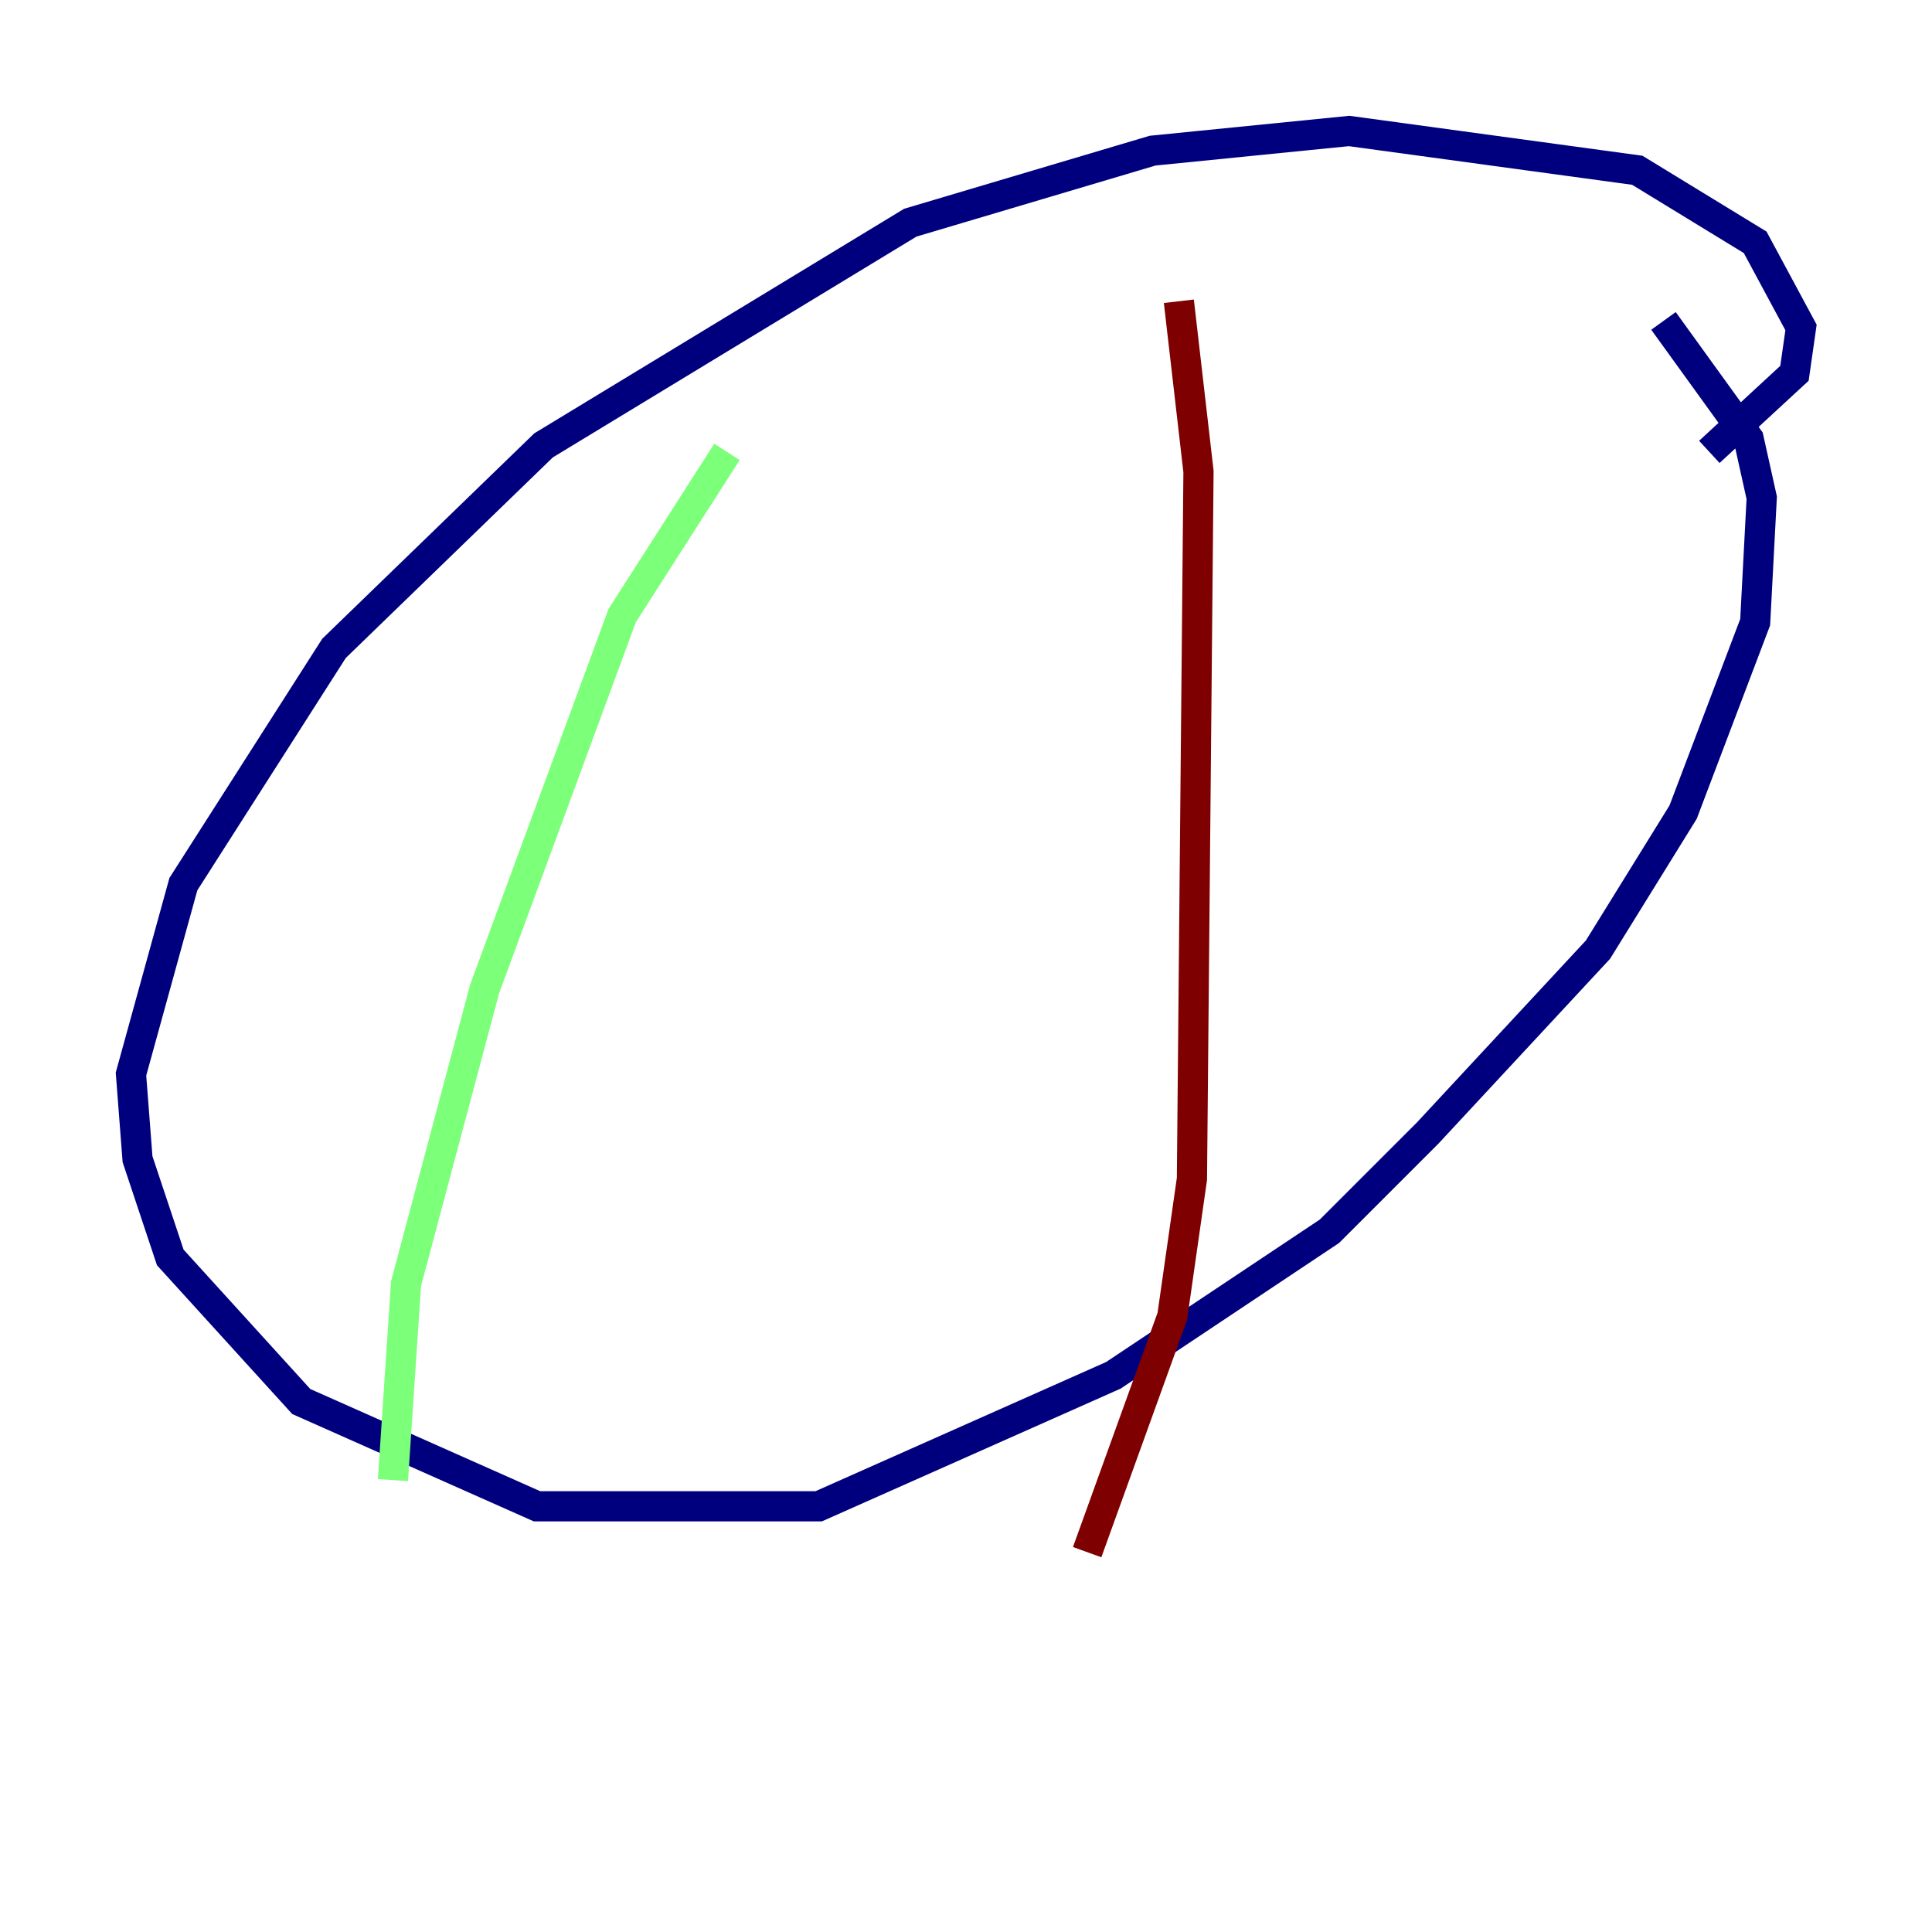 <?xml version="1.0" encoding="utf-8" ?>
<svg baseProfile="tiny" height="128" version="1.2" viewBox="0,0,128,128" width="128" xmlns="http://www.w3.org/2000/svg" xmlns:ev="http://www.w3.org/2001/xml-events" xmlns:xlink="http://www.w3.org/1999/xlink"><defs /><polyline fill="none" points="113.248,29.939 118.888,24.732 119.322,21.695 116.285,16.054 108.475,11.281 89.383,8.678 76.366,9.98 60.312,14.752 36.014,29.505 22.129,42.956 12.149,58.576 8.678,71.159 9.112,76.8 11.281,83.308 19.959,92.854 35.58,99.797 54.237,99.797 73.763,91.119 88.081,81.573 94.59,75.064 105.871,62.915 111.512,53.803 116.285,41.22 116.719,32.976 115.851,29.071 110.21,21.261" stroke="#00007f" stroke-width="2" /><polyline fill="none" points="48.163,29.939 41.22,40.786 32.108,65.519 26.902,85.044 26.034,98.061" stroke="#7cff79" stroke-width="2" /><polyline fill="none" points="78.102,19.959 79.403,31.241 78.969,78.102 77.668,87.214 72.027,102.834" stroke="#7f0000" stroke-width="2" /></svg>